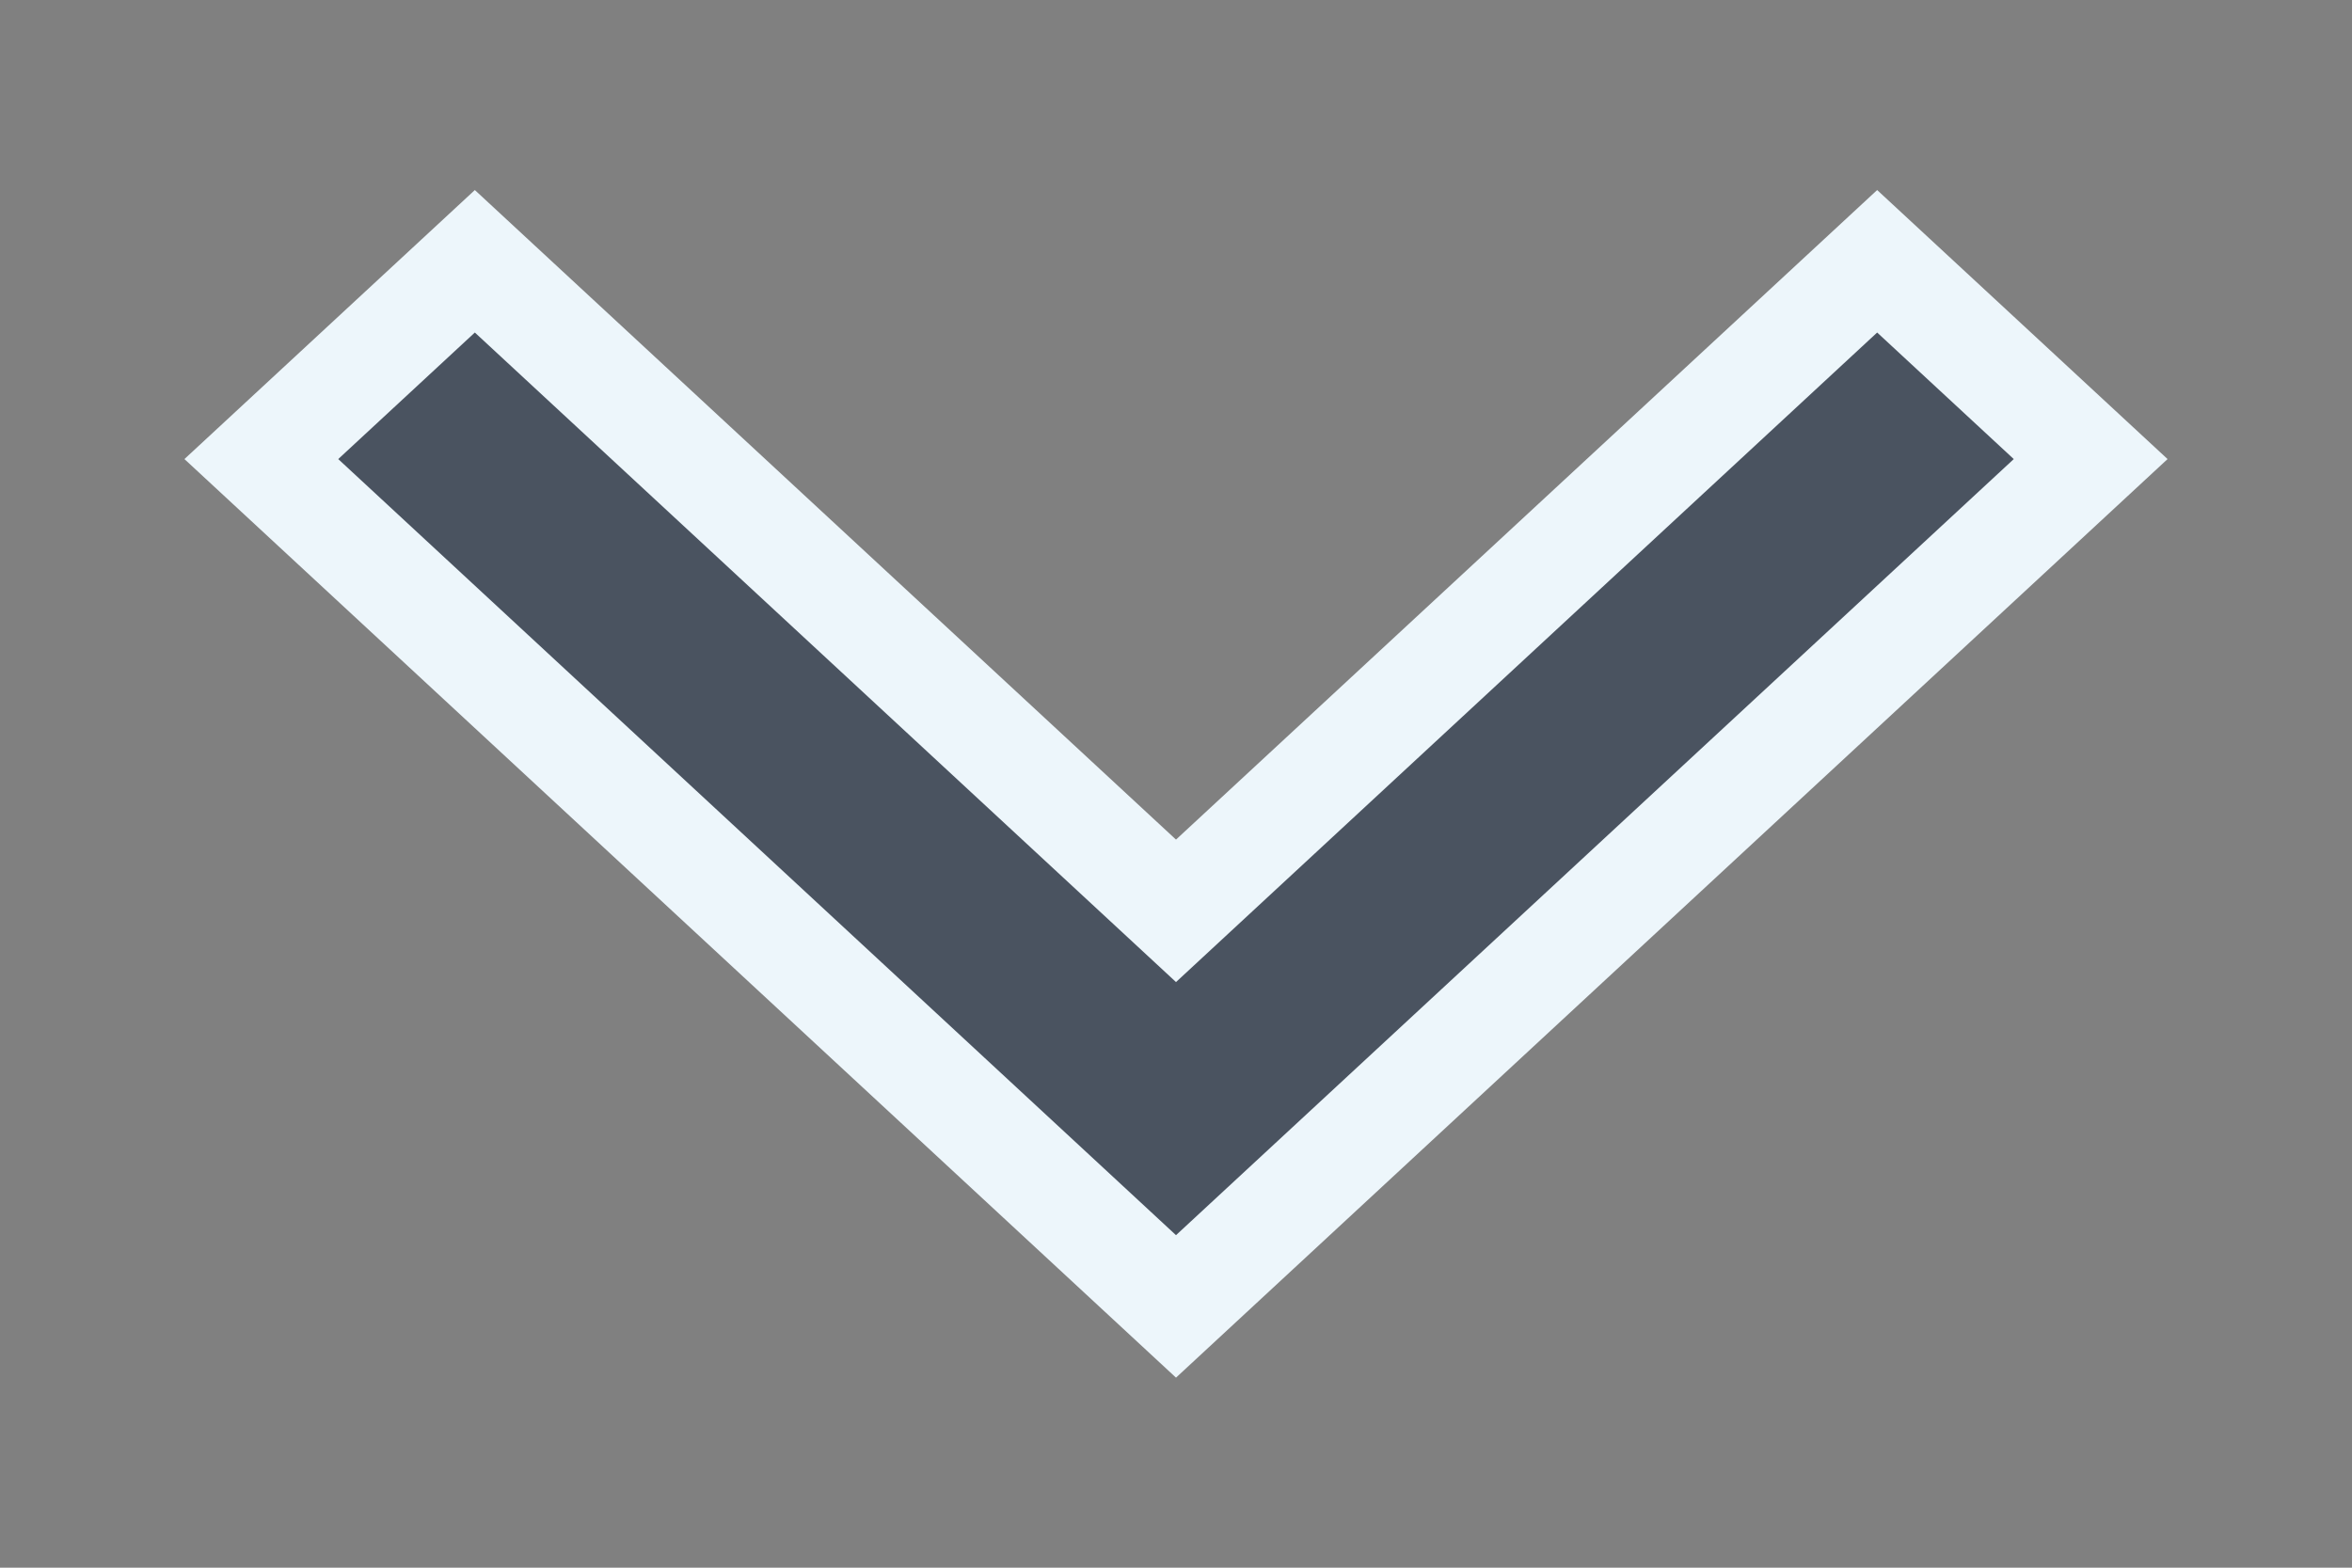 <svg width="9" height="6" viewBox="0 0 9 6" fill="none" xmlns="http://www.w3.org/2000/svg">
	<rect x="0" y="0" width="9" height="6" fill="#808080" stroke="none"/>
	<path d="M8 1.757L7.183 1L4.5 3.486L1.817 1L1 1.757L4.5 5L8 1.757Z" fill="#4A5360" stroke="#EDF6FB" stroke-width="0.4" />
</svg>
